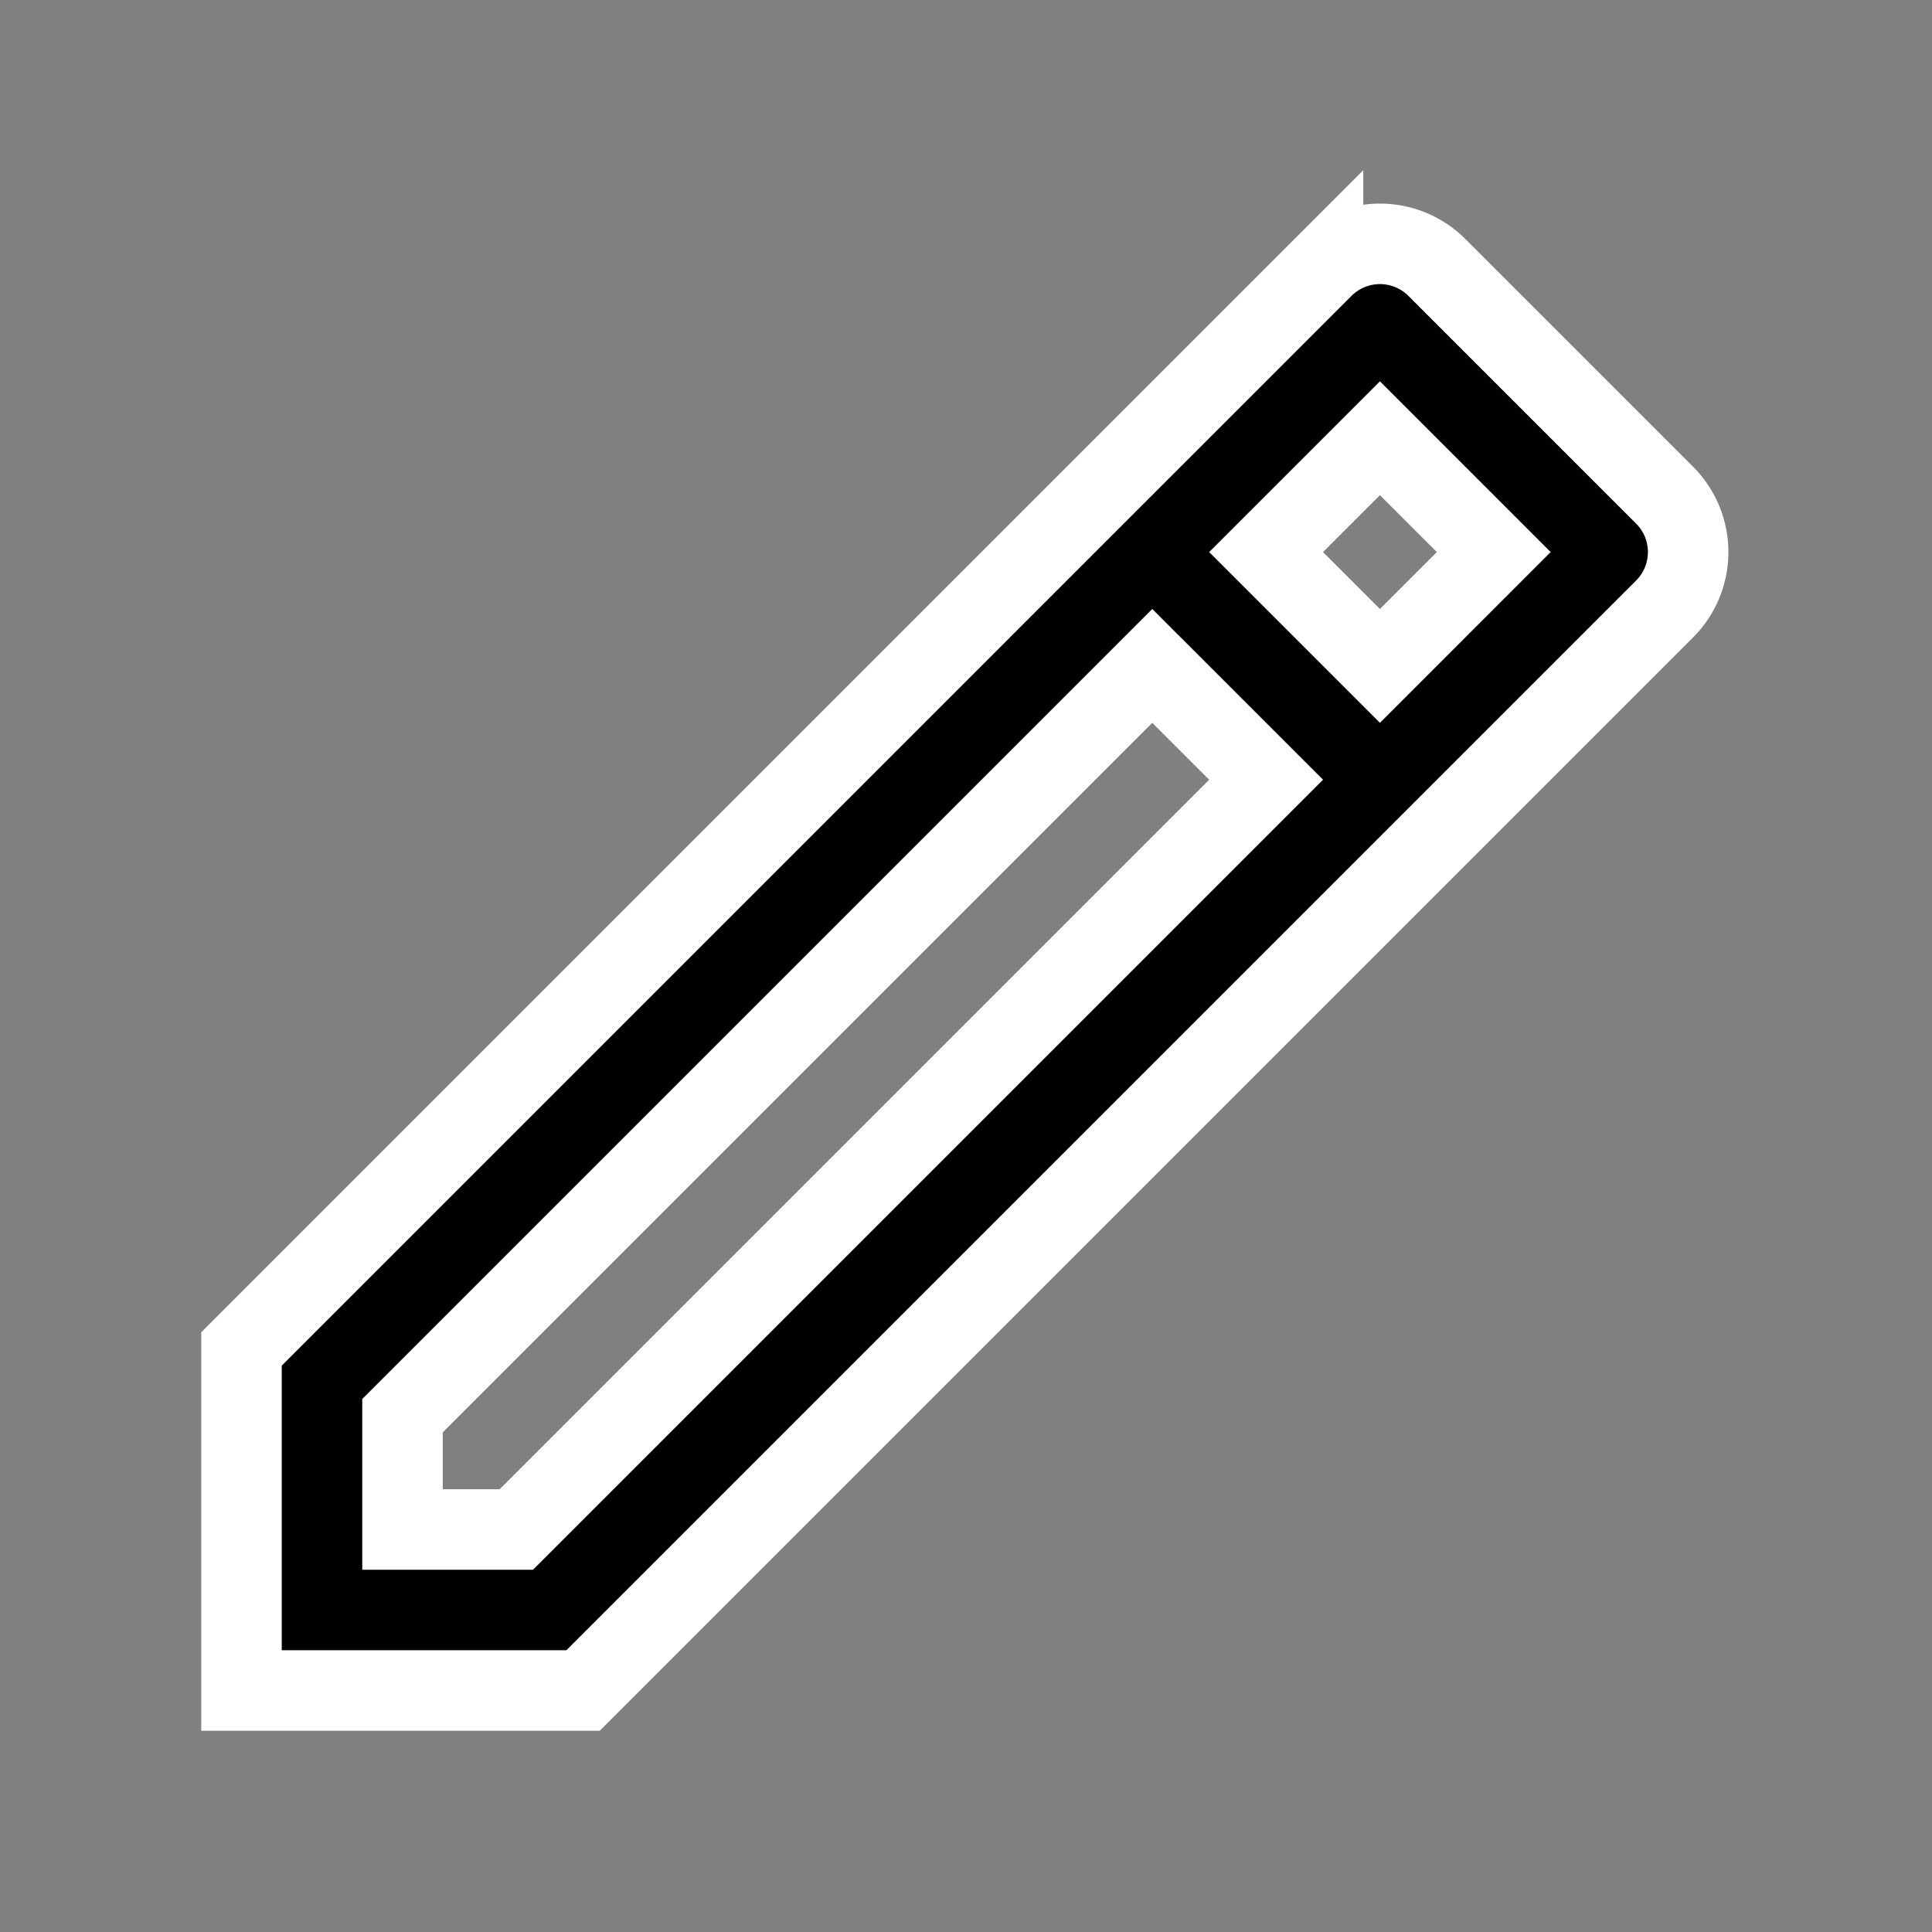 <svg width="24" height="24" xmlns="http://www.w3.org/2000/svg">

 <rect width="100%" height="100%" fill="#808080" stroke="none"/>

 <g>
  <title>Layer 1</title>
  <path id="svg_1" d="m0,0l24,0l0,24l-24,0l0,-24z" fill="none"/>
  <path stroke="#ffffff" id="svg_2" d="m15.728,9.686l-1.414,-1.414l-9.314,9.314l0,1.414l1.414,0l9.314,-9.314zm1.414,-1.414l1.414,-1.414l-1.414,-1.414l-1.414,1.414l1.414,1.414zm-9.9,12.728l-4.242,0l0,-4.243l13.435,-13.435a1,1 0 0 1 1.414,0l2.829,2.829a1,1 0 0 1 0,1.414l-13.435,13.435l-0.001,0z"/>
 </g>
</svg>